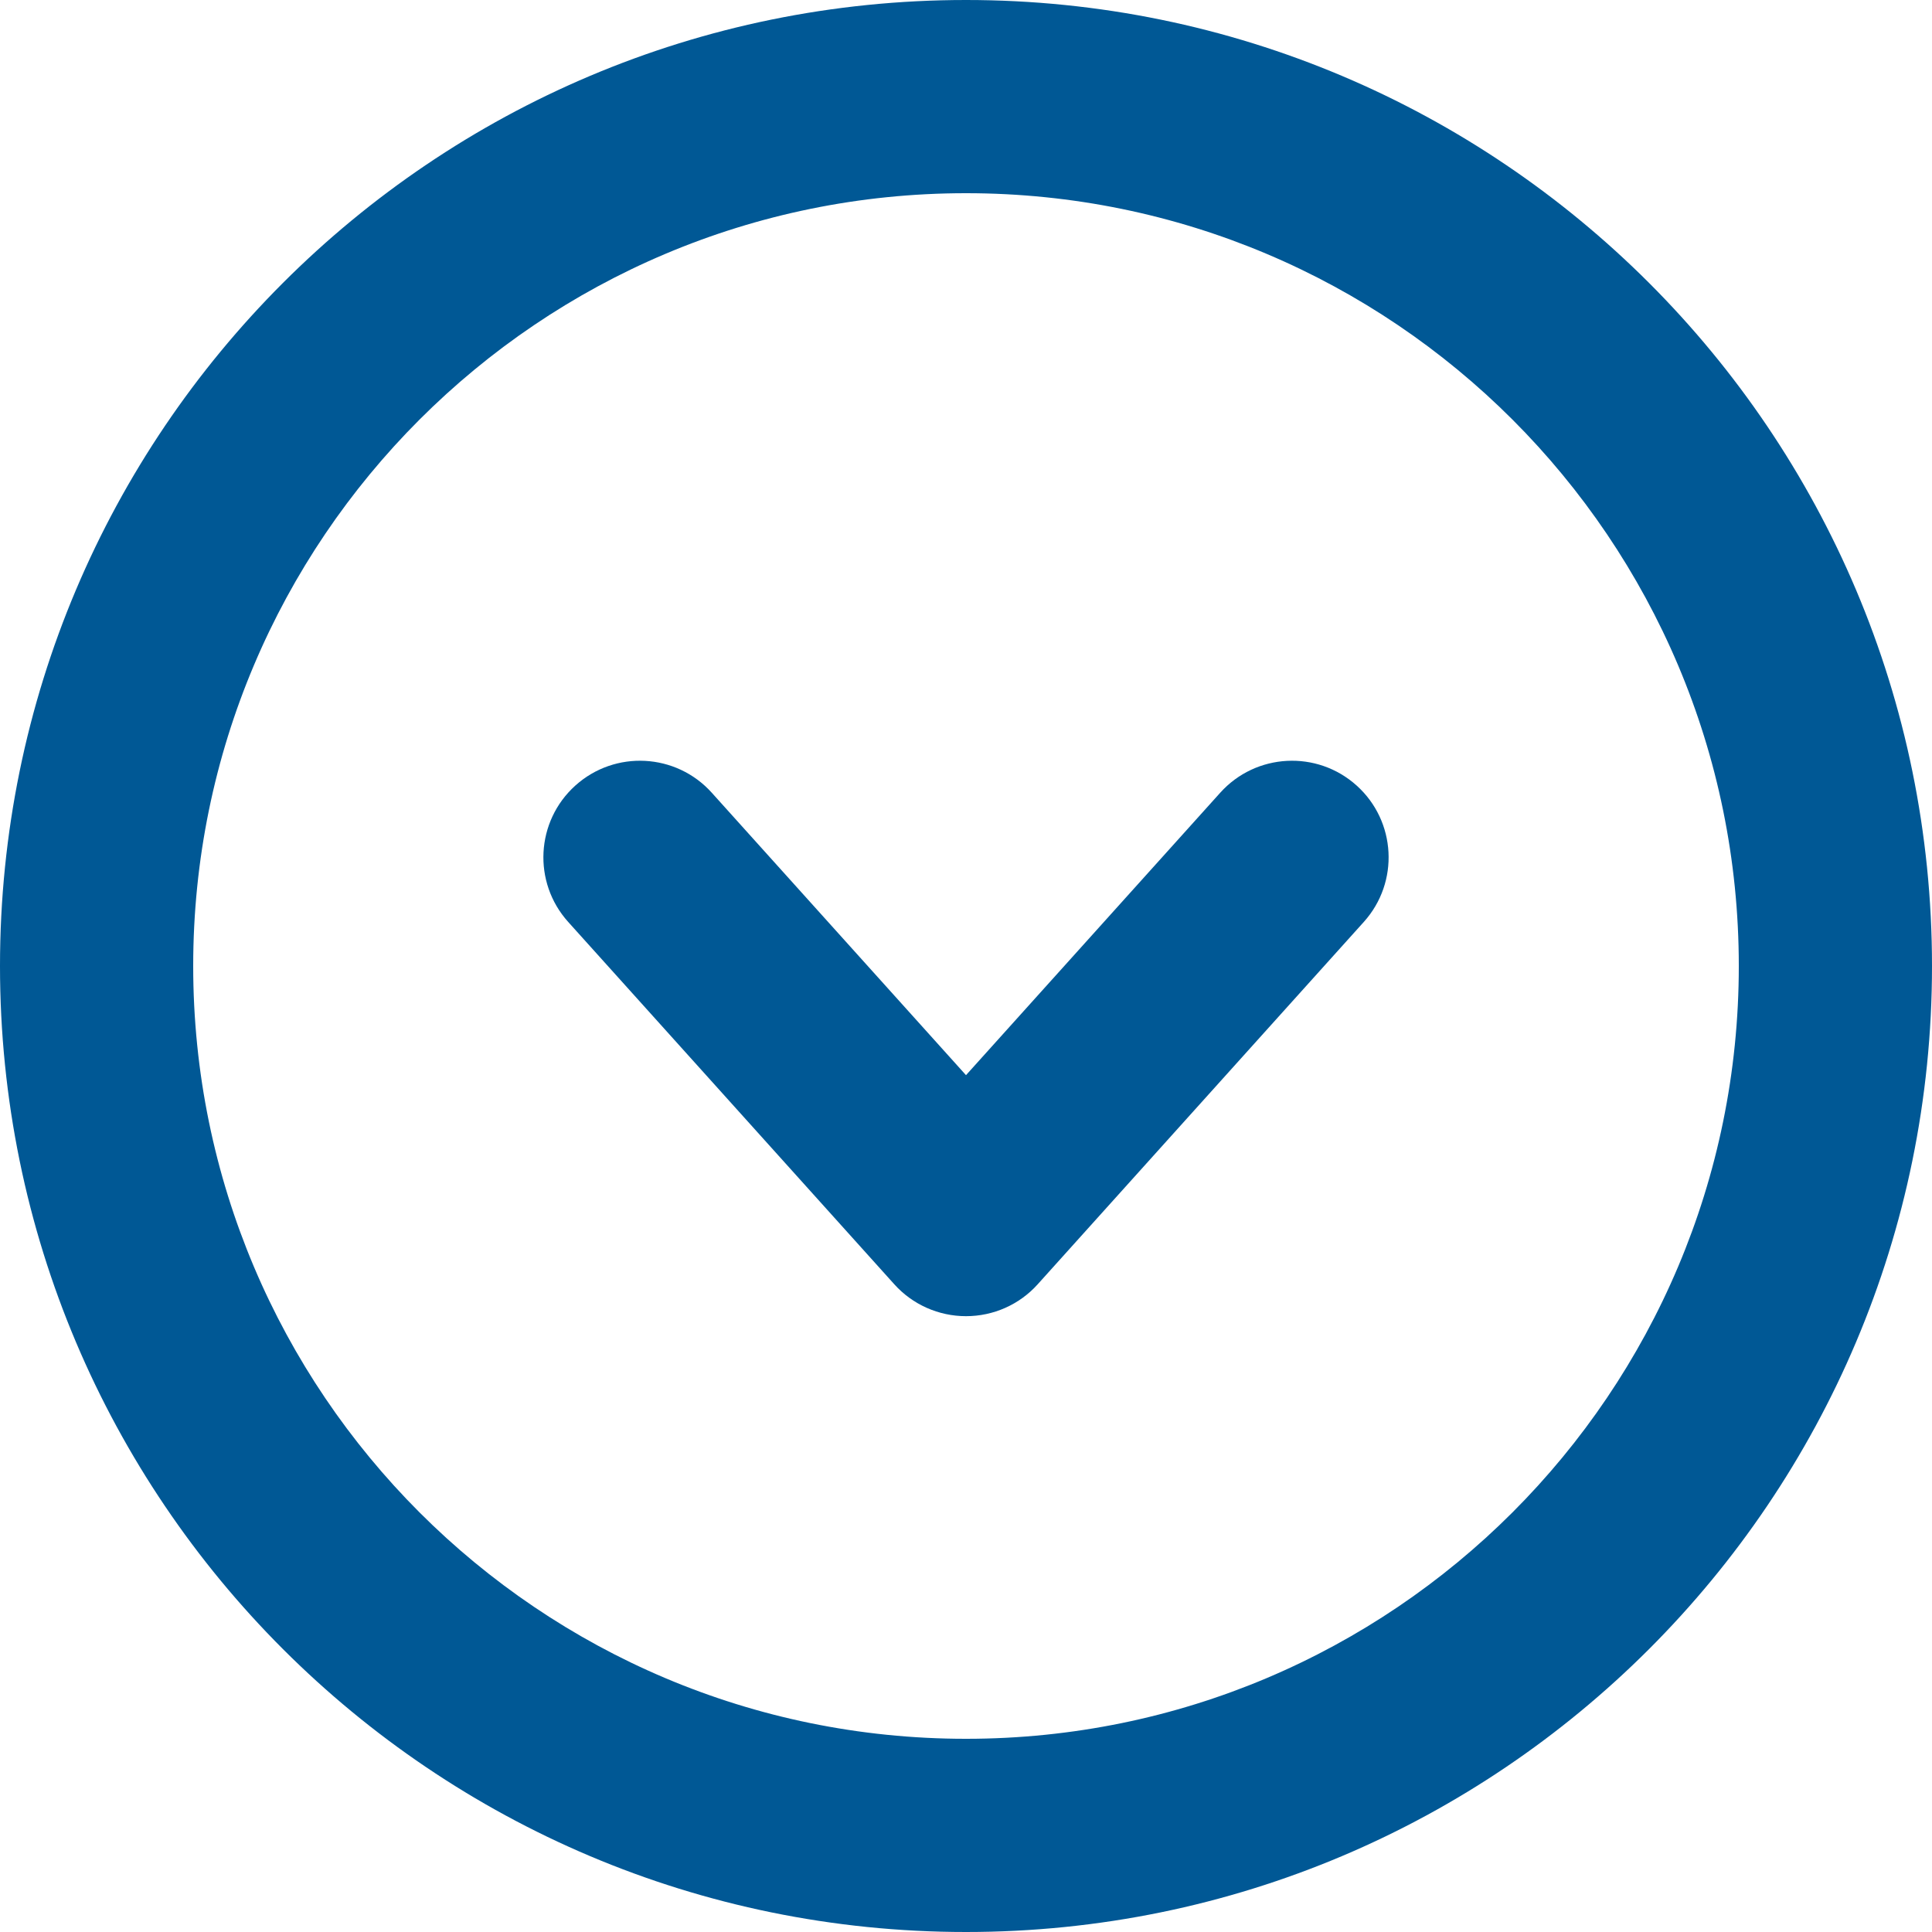 <svg width="20" height="20" viewBox="0 0 20 20" fill="none" xmlns="http://www.w3.org/2000/svg">
<path fill-rule="evenodd" clip-rule="evenodd" d="M10 2C5.582 2 2 5.582 2 10C2 14.418 5.582 18 10 18C14.418 18 18 14.418 18 10C18 5.582 14.418 2 10 2ZM0 10C0 4.477 4.477 0 10 0C15.523 0 20 4.477 20 10C20 15.523 15.523 20 10 20C4.477 20 0 15.523 0 10Z" fill="#005895"/>
<path fill-rule="evenodd" clip-rule="evenodd" d="M5.956 8.132C6.367 7.762 6.999 7.796 7.368 8.206L10 11.13L12.632 8.206C13.001 7.796 13.633 7.762 14.044 8.132C14.454 8.501 14.488 9.133 14.118 9.544L10.743 13.294C10.554 13.505 10.284 13.625 10 13.625C9.717 13.625 9.446 13.505 9.257 13.294L5.882 9.544C5.512 9.133 5.546 8.501 5.956 8.132Z" fill="#005895"/>
</svg>
